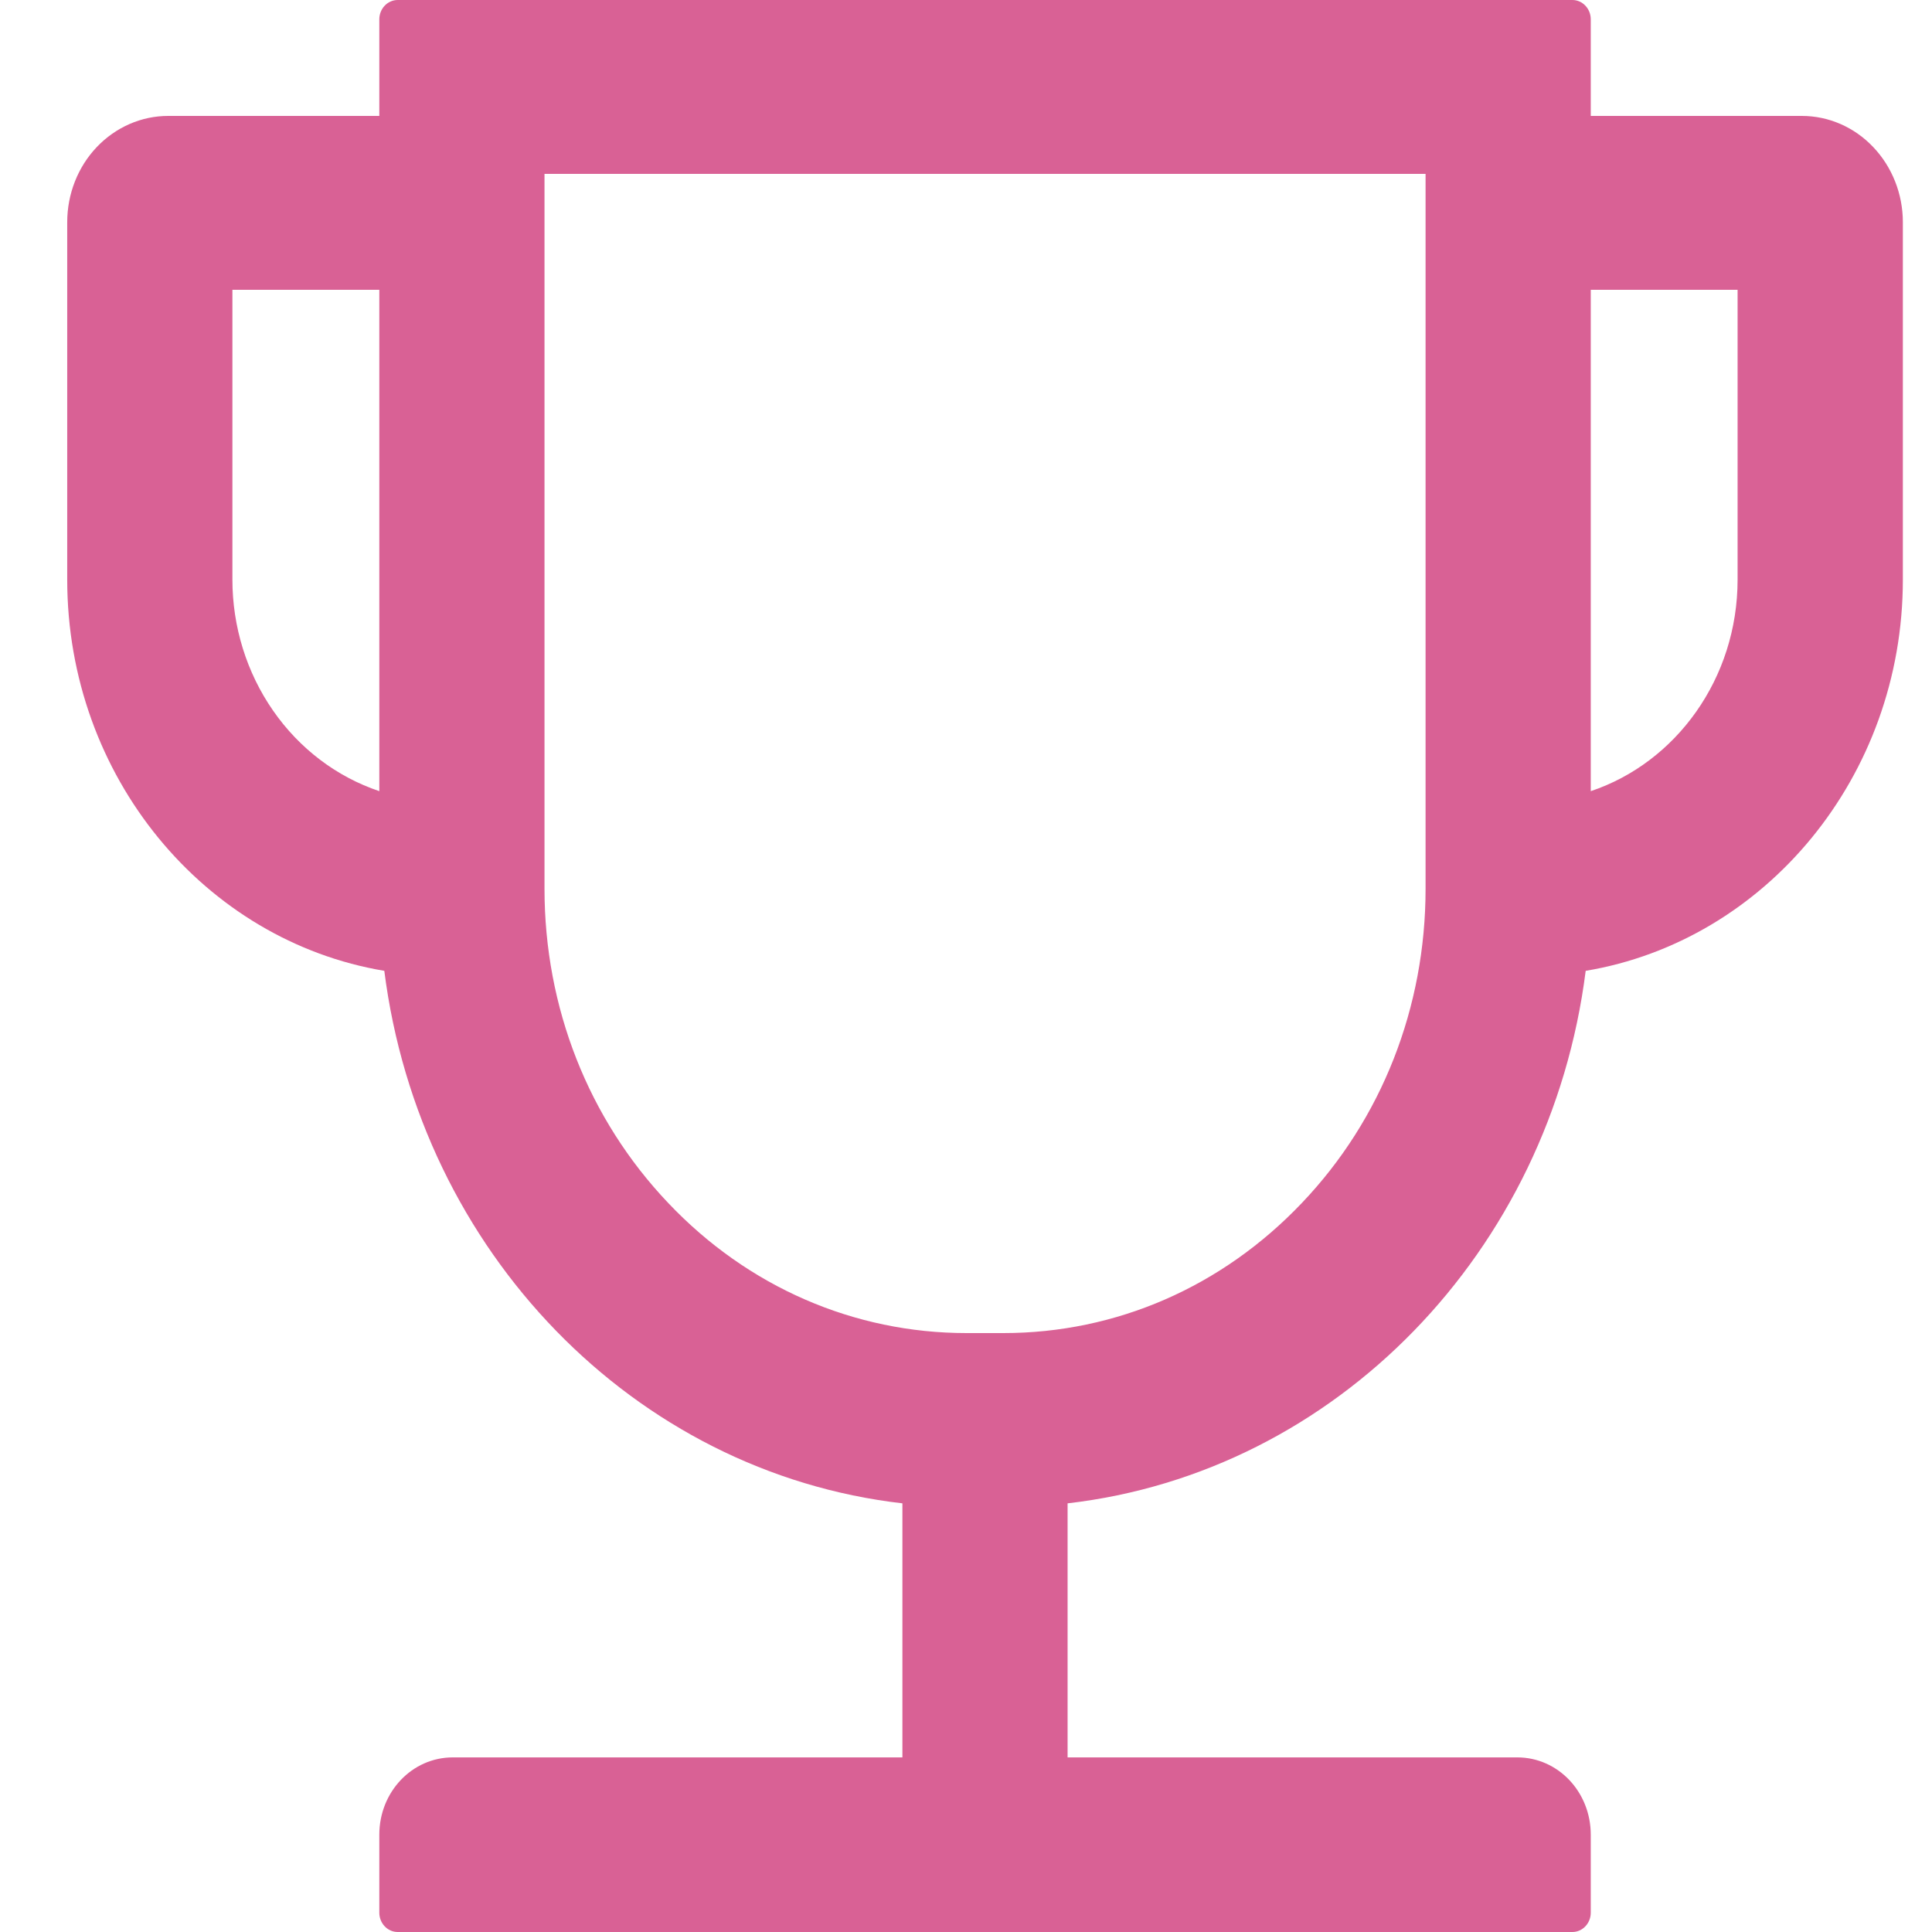 <svg width="24" height="24" viewBox="0 0 24 24" fill="none" xmlns="http://www.w3.org/2000/svg">
<path d="M22.383 1.44H19.761V0.24C19.761 0.108 19.659 0 19.533 0H4.94C4.814 0 4.712 0.108 4.712 0.24V1.44H2.089C1.757 1.44 1.438 1.579 1.202 1.827C0.967 2.074 0.835 2.41 0.835 2.76V7.2C0.835 9.651 2.545 11.688 4.774 12.06C5.216 15.546 7.875 18.291 11.21 18.675V21.831H5.624C5.119 21.831 4.712 22.26 4.712 22.791V23.76C4.712 23.892 4.814 24 4.94 24H19.533C19.659 24 19.761 23.892 19.761 23.76V22.791C19.761 22.26 19.354 21.831 18.849 21.831H13.262V18.675C16.597 18.291 19.257 15.546 19.698 12.06C21.927 11.688 23.638 9.651 23.638 7.2V2.76C23.638 2.41 23.505 2.074 23.27 1.827C23.035 1.579 22.716 1.44 22.383 1.44ZM2.887 7.2V3.6H4.712V9.828C4.182 9.65 3.72 9.3 3.392 8.827C3.064 8.355 2.887 7.785 2.887 7.2ZM17.709 11.04C17.709 12.513 17.165 13.902 16.173 14.943C15.181 15.987 13.864 16.56 12.464 16.56H12.008C10.609 16.56 9.289 15.987 8.3 14.943C7.308 13.899 6.764 12.513 6.764 11.04V2.16H17.709V11.04ZM21.585 7.2C21.585 8.43 20.819 9.474 19.761 9.828V3.6H21.585V7.2Z" fill="#D96195"/>
</svg>
